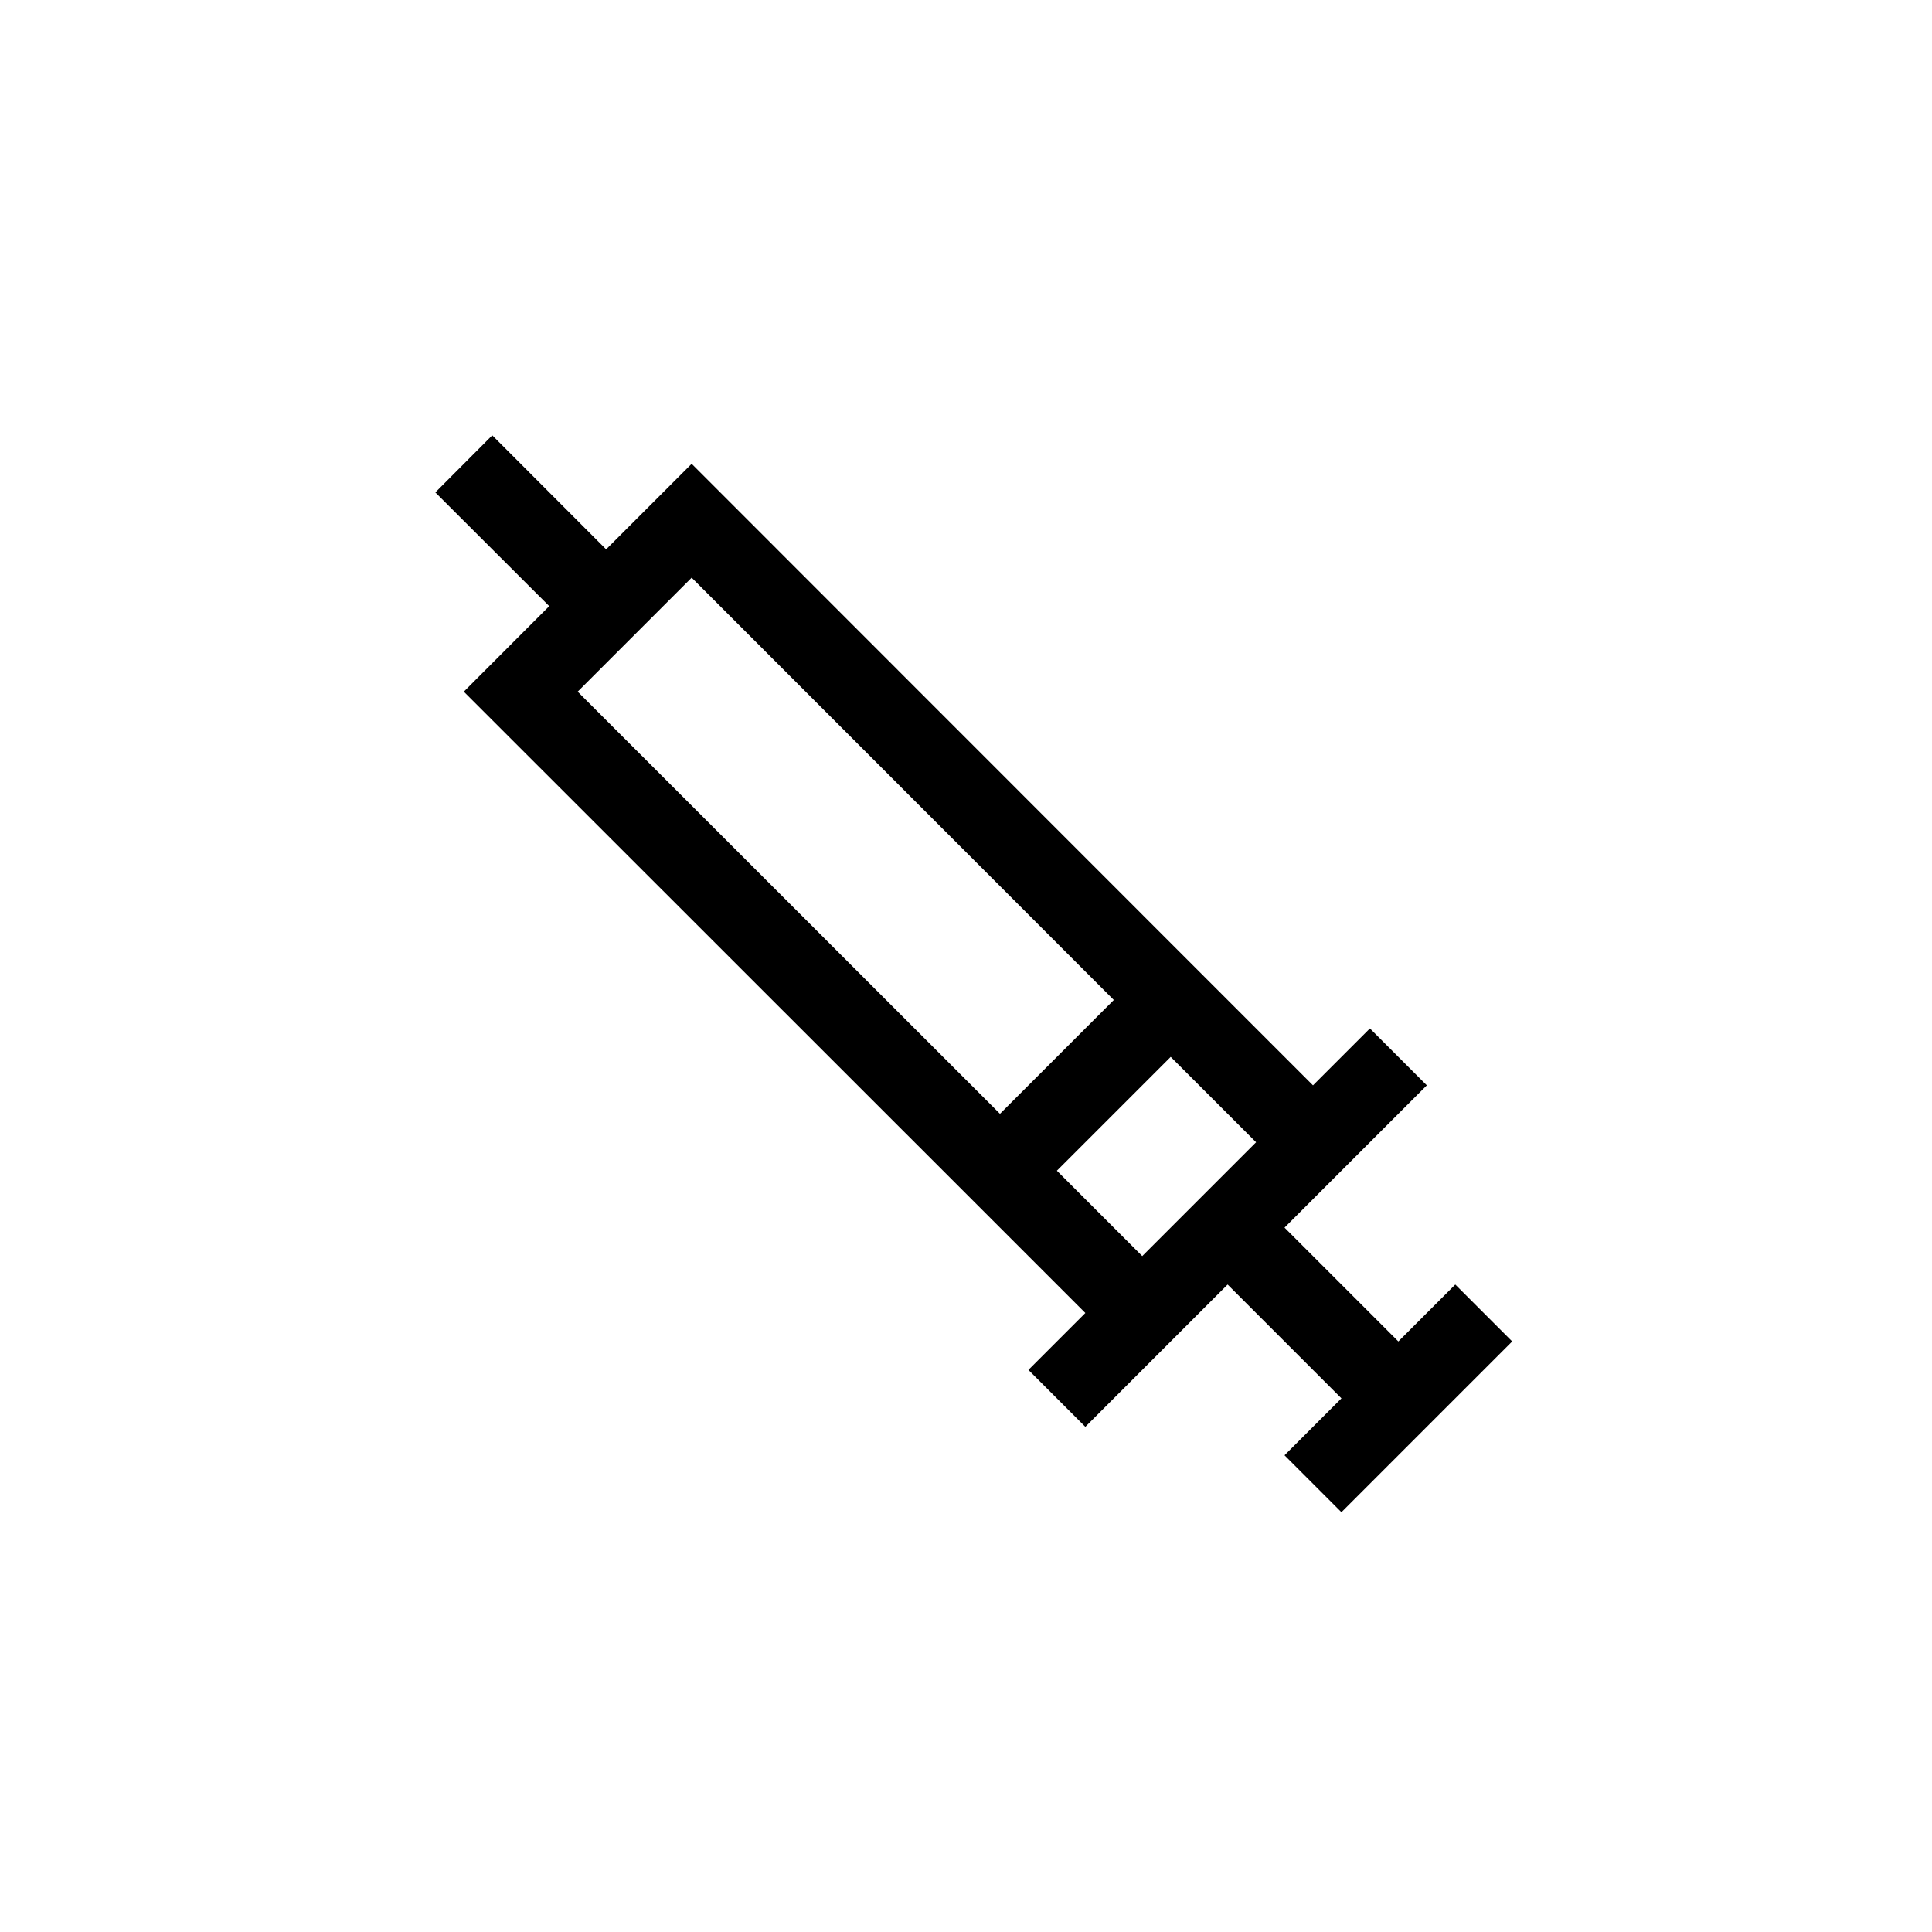 <?xml version="1.0" encoding="UTF-8"?>
<svg xmlns="http://www.w3.org/2000/svg" xmlns:xlink="http://www.w3.org/1999/xlink" width="48pt" height="48pt" viewBox="0 0 48 48" version="1.1">
<g id="surface1">
<path style=" stroke:none;fill-rule:nonzero;fill:rgb(0%,0%,0%);fill-opacity:1;" d="M 17.184 14.352 L 27.672 24.844 L 24.844 27.672 L 14.352 17.184 Z M 31.207 28.379 L 28.379 31.207 L 26.258 29.086 L 29.086 26.258 Z M 10.816 12.234 L 13.645 15.059 L 11.523 17.184 L 23.43 29.086 L 26.965 32.621 L 25.551 34.035 L 26.965 35.449 L 30.5 31.914 L 33.328 34.742 L 31.914 36.156 L 33.328 37.57 L 37.57 33.328 L 36.156 31.914 L 34.742 33.328 L 31.914 30.5 L 35.449 26.965 L 34.035 25.551 L 32.621 26.965 L 29.086 23.43 L 17.184 11.523 L 15.059 13.648 L 12.23 10.816 Z M 10.816 12.234 "/>
</g>
</svg>
